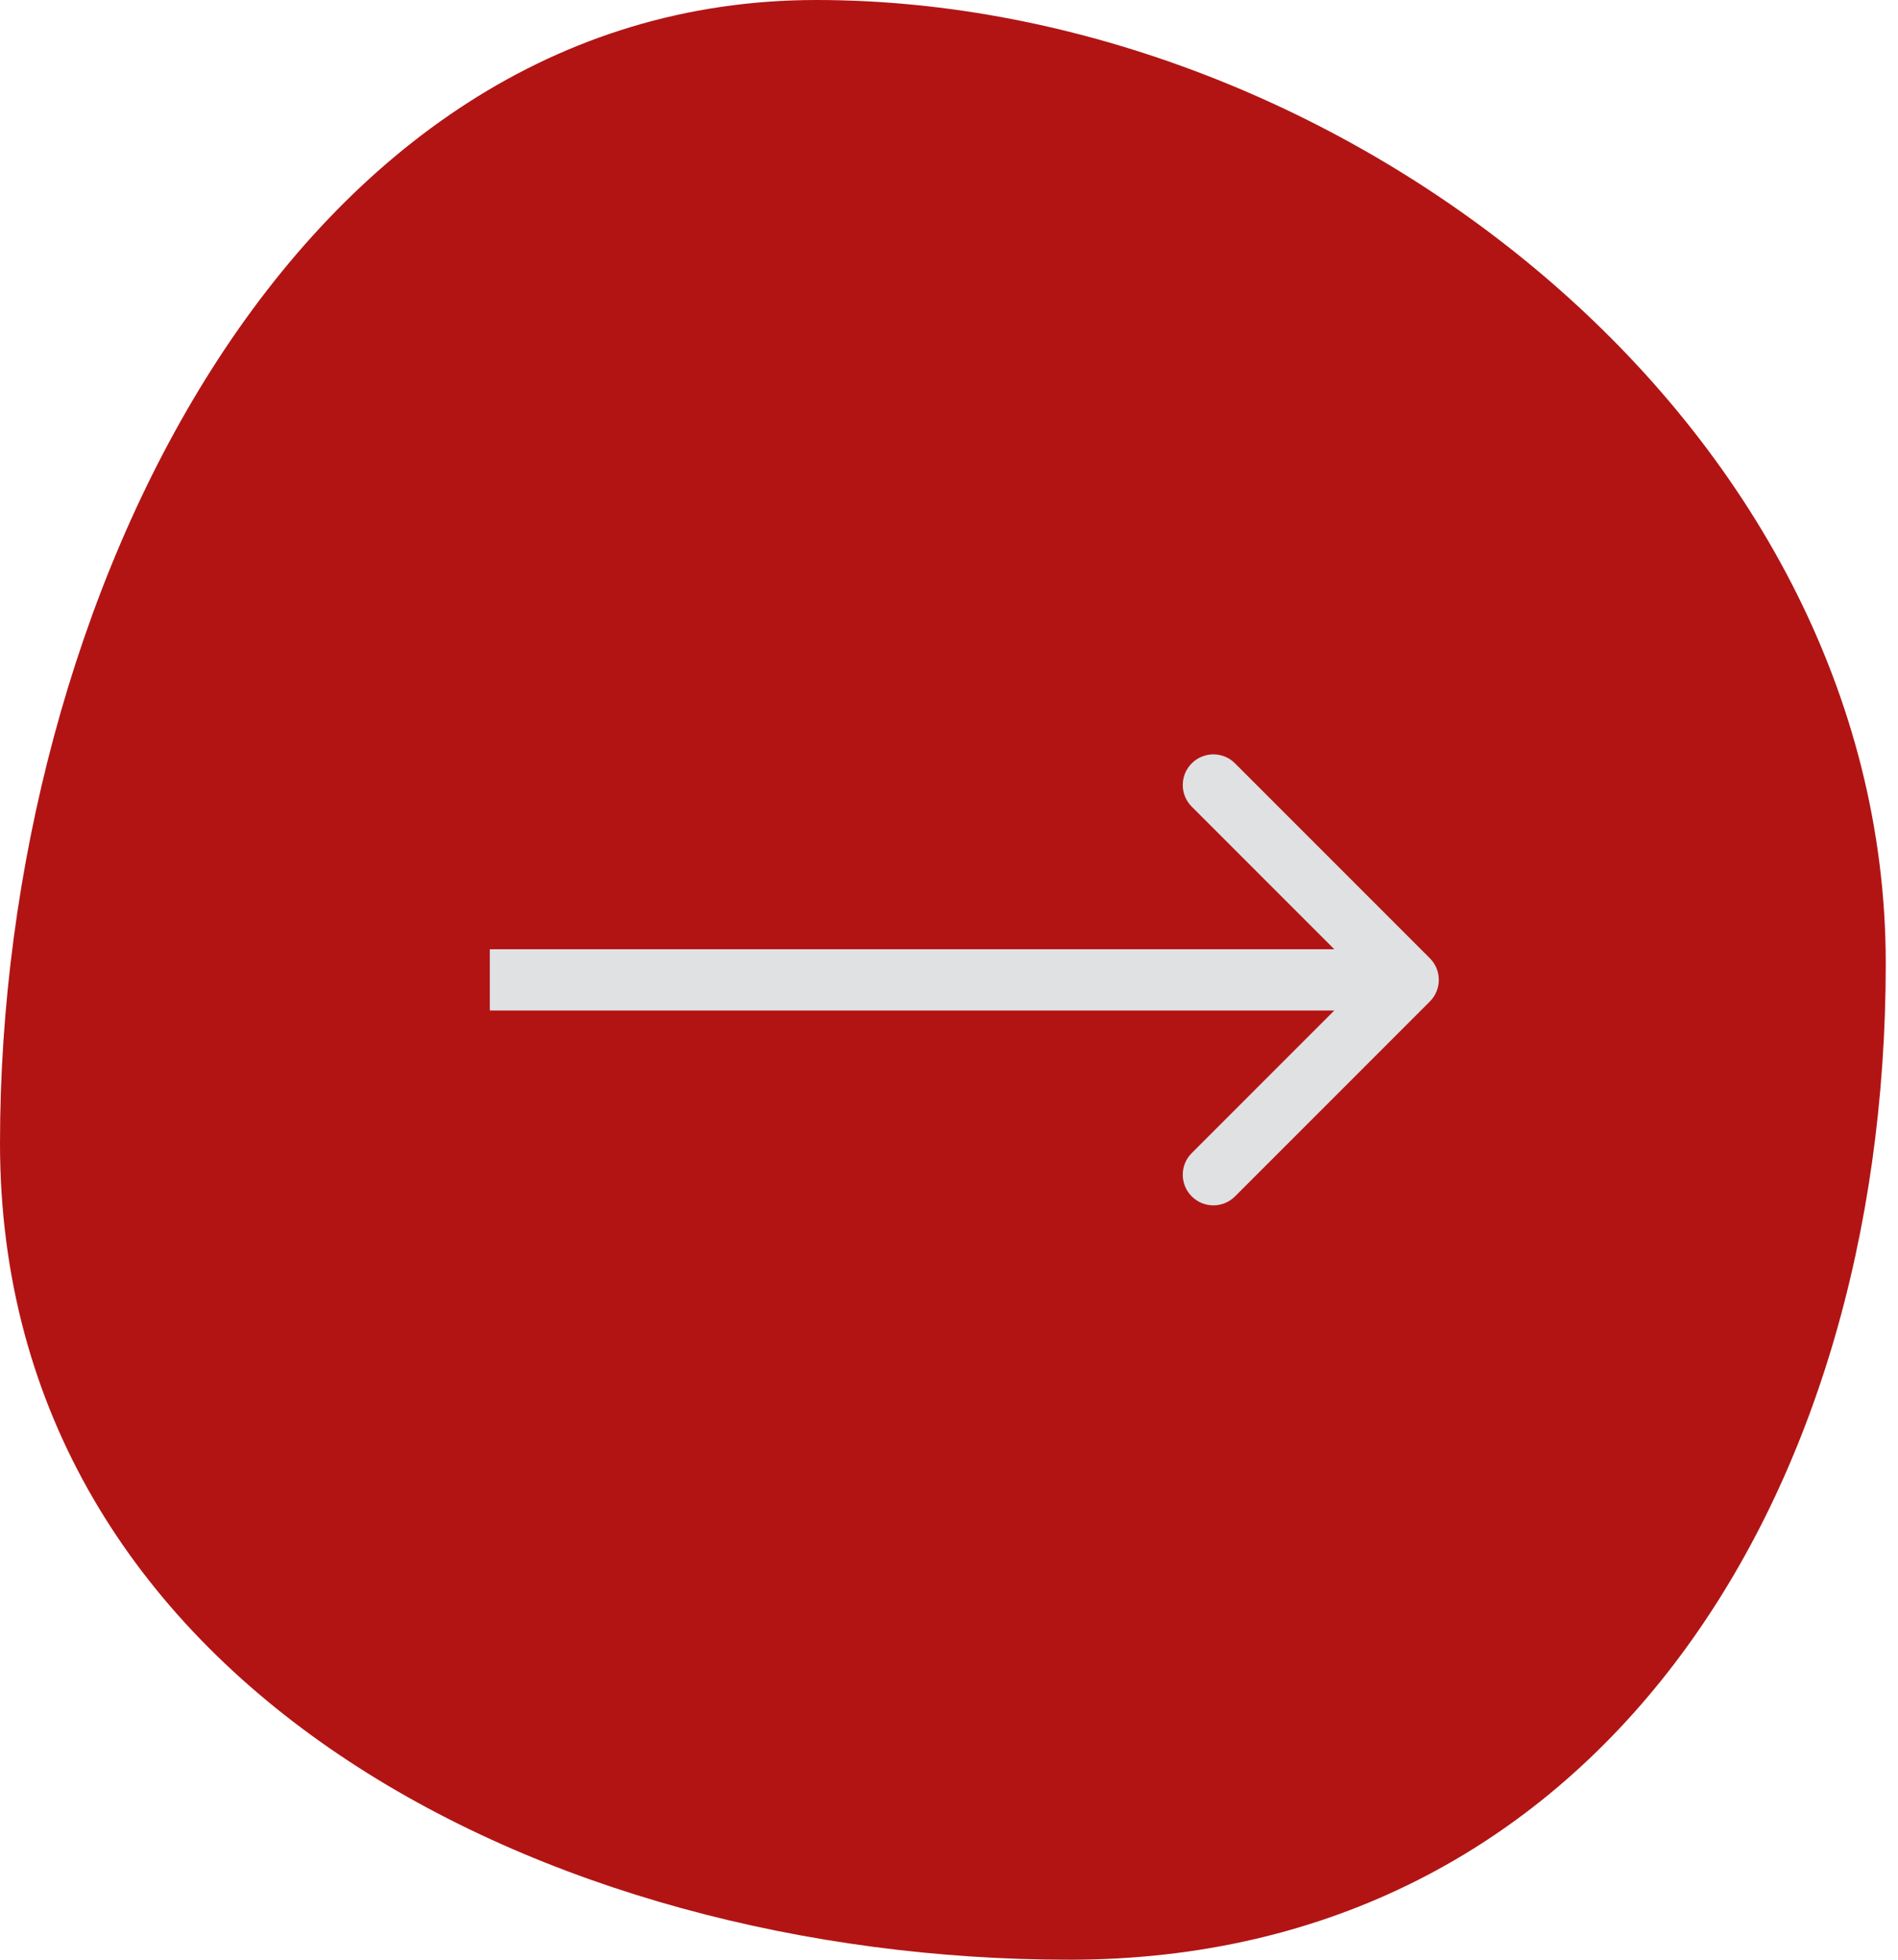 <svg width="62" height="64" viewBox="0 0 62 64" fill="none" xmlns="http://www.w3.org/2000/svg">
<path d="M61.6 31.467C61.6 49.14 52.017 64 34.933 64C17.849 64 0 55.006 0 37.333C0 19.66 9.583 0 26.667 0C43.751 0 61.6 13.794 61.6 31.467Z" fill="#B21414"/>
<path d="M46.707 32.707C47.098 32.317 47.098 31.683 46.707 31.293L40.343 24.929C39.953 24.538 39.319 24.538 38.929 24.929C38.538 25.32 38.538 25.953 38.929 26.343L44.586 32L38.929 37.657C38.538 38.047 38.538 38.681 38.929 39.071C39.319 39.462 39.953 39.462 40.343 39.071L46.707 32.707ZM16 33H46V31H16V33Z" fill="#E0E1E3"/>
</svg>
